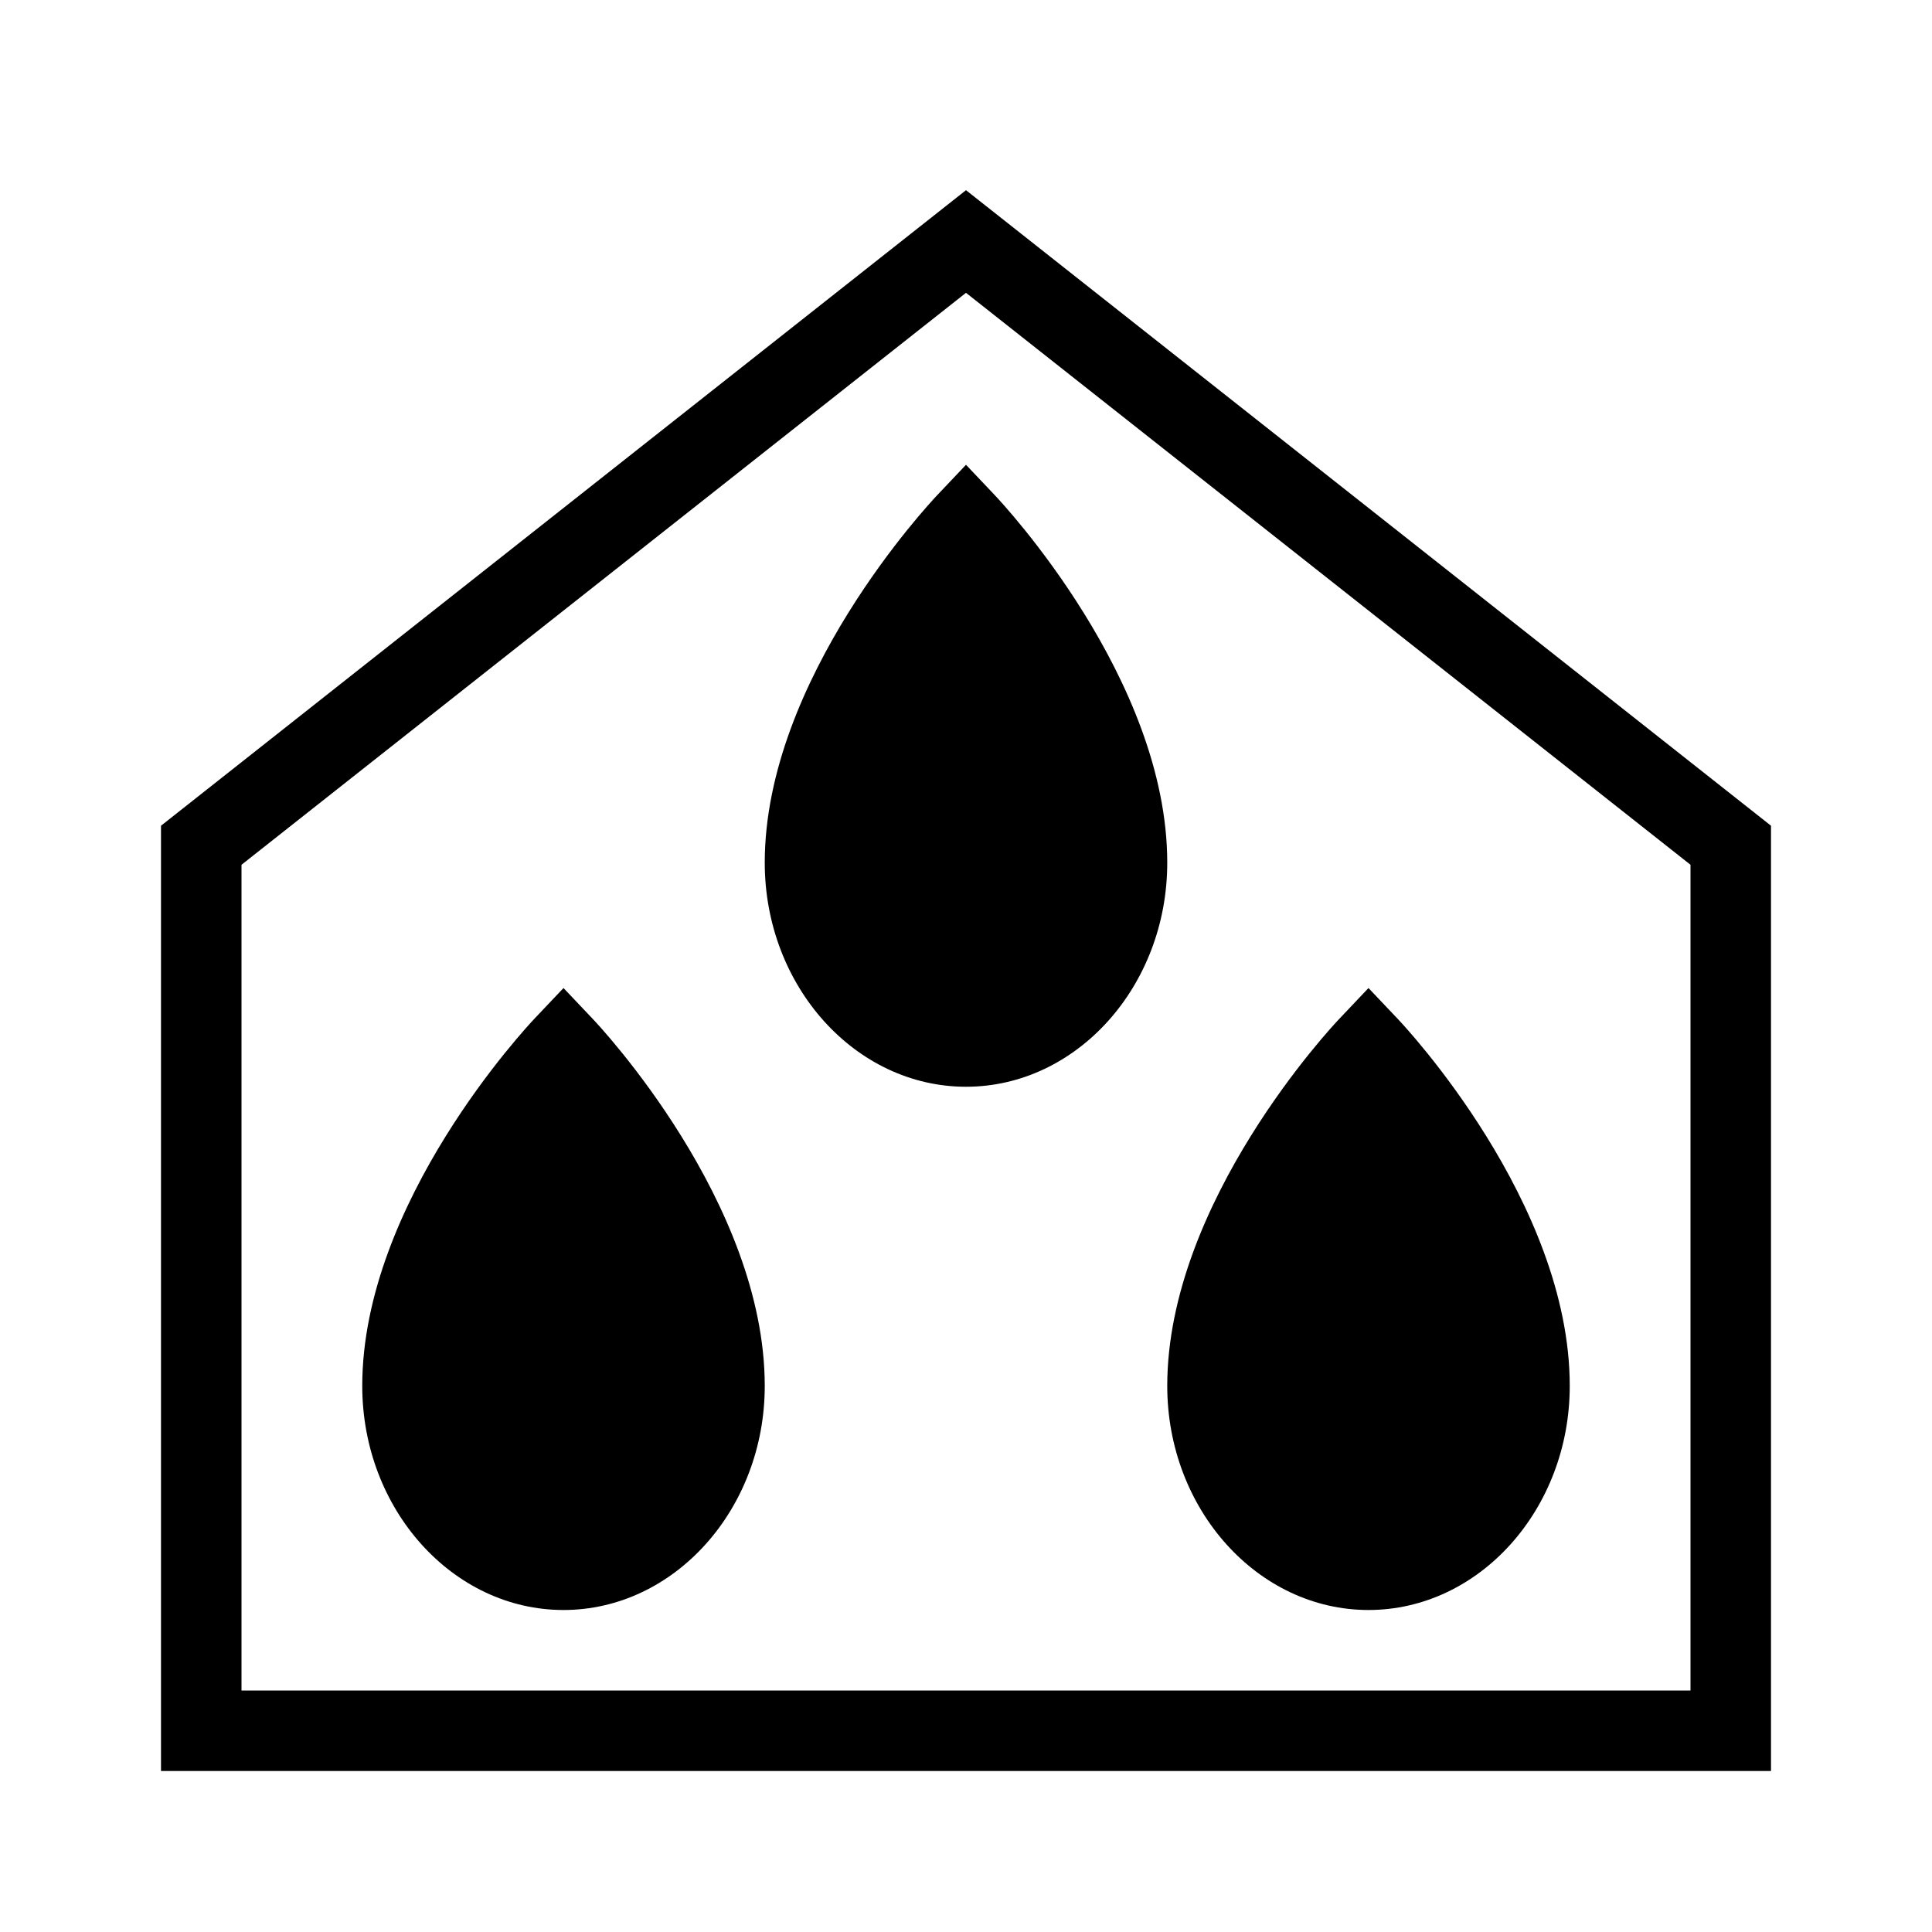 <?xml version="1.0" encoding="UTF-8"?>
<svg xmlns="http://www.w3.org/2000/svg" viewBox="0 0 192 192"><path d="M96 18.9L16 82.06V176h160V82.06zM168 168H24V85.94L96 29.1l72 56.84z" fill="rgba(0,0,0,1)"/><path d="M56 98.19l-2.9 3.06c-.7.75-17.1 18.23-17.1 36.48C36 150 45 160 56 160s20-10 20-22.27c0-18.25-16.4-35.75-17.1-36.48zM136 160c11 0 20-10 20-22.27 0-18.25-16.4-35.75-17.1-36.48l-2.9-3.06-2.9 3.06c-.7.73-17.1 18.23-17.1 36.48C116 150 125 160 136 160zM93.1 49.25C92.4 50 76 67.48 76 85.73 76 98 85 108 96 108s20-10 20-22.27C116 67.48 99.6 50 98.9 49.25L96 46.19z" fill="rgba(0,0,0,1)"/></svg>
